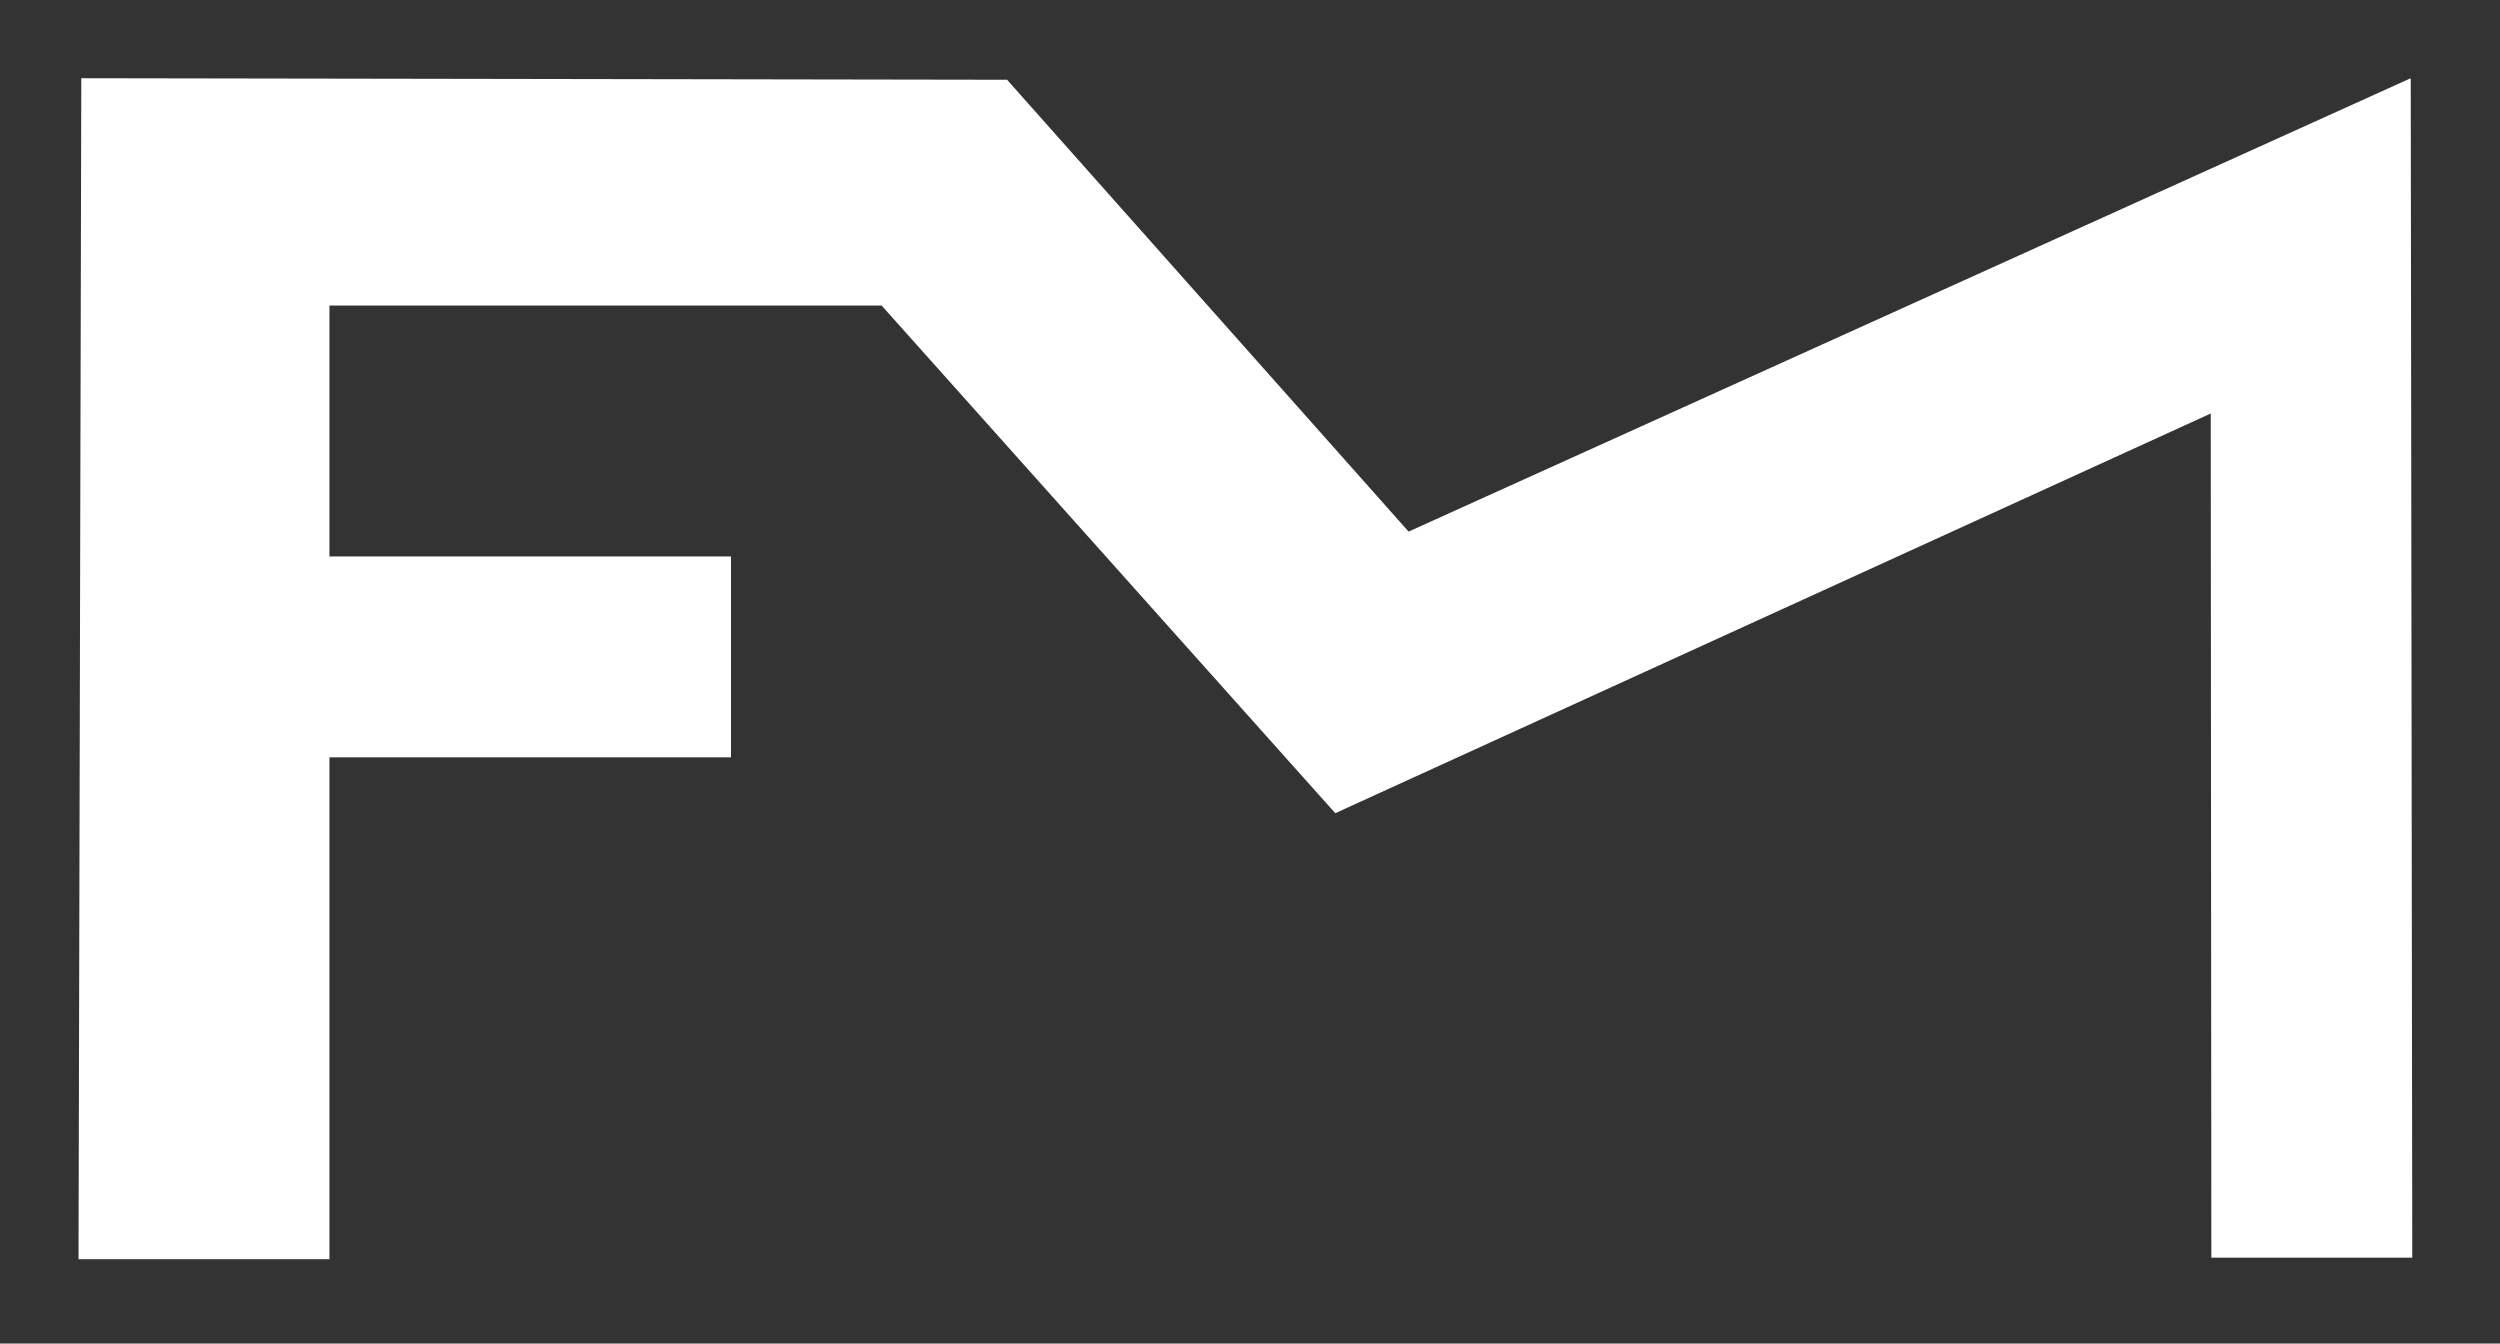 <?xml version="1.0" encoding="utf-8"?>
<!-- Generator: Adobe Illustrator 24.0.2, SVG Export Plug-In . SVG Version: 6.00 Build 0)  -->
<svg version="1.1" id="Layer_1" xmlns="http://www.w3.org/2000/svg" xmlns:xlink="http://www.w3.org/1999/xlink" x="0px" y="0px"
	 viewBox="0 0 815 438" style="enable-background:new 0 0 815 438;" xml:space="preserve">
<rect x="0" y="0" width="815" height="438" fill="#333333" stroke="none"/>
<style type="text/css">
	.st0{fill:#FFFFFF;}
</style>
<path class="st0" d="M26.5,25.5L328.3,26l130.9,147.3L785.9,25.5l0.5,384.5h-65.5l-0.2-275.2L435.3,265.1L287.4,99.6h-180v81.8
	h130.9v65.5H107.4v163.6H25.6L26.5,25.5z"/>
</svg>
